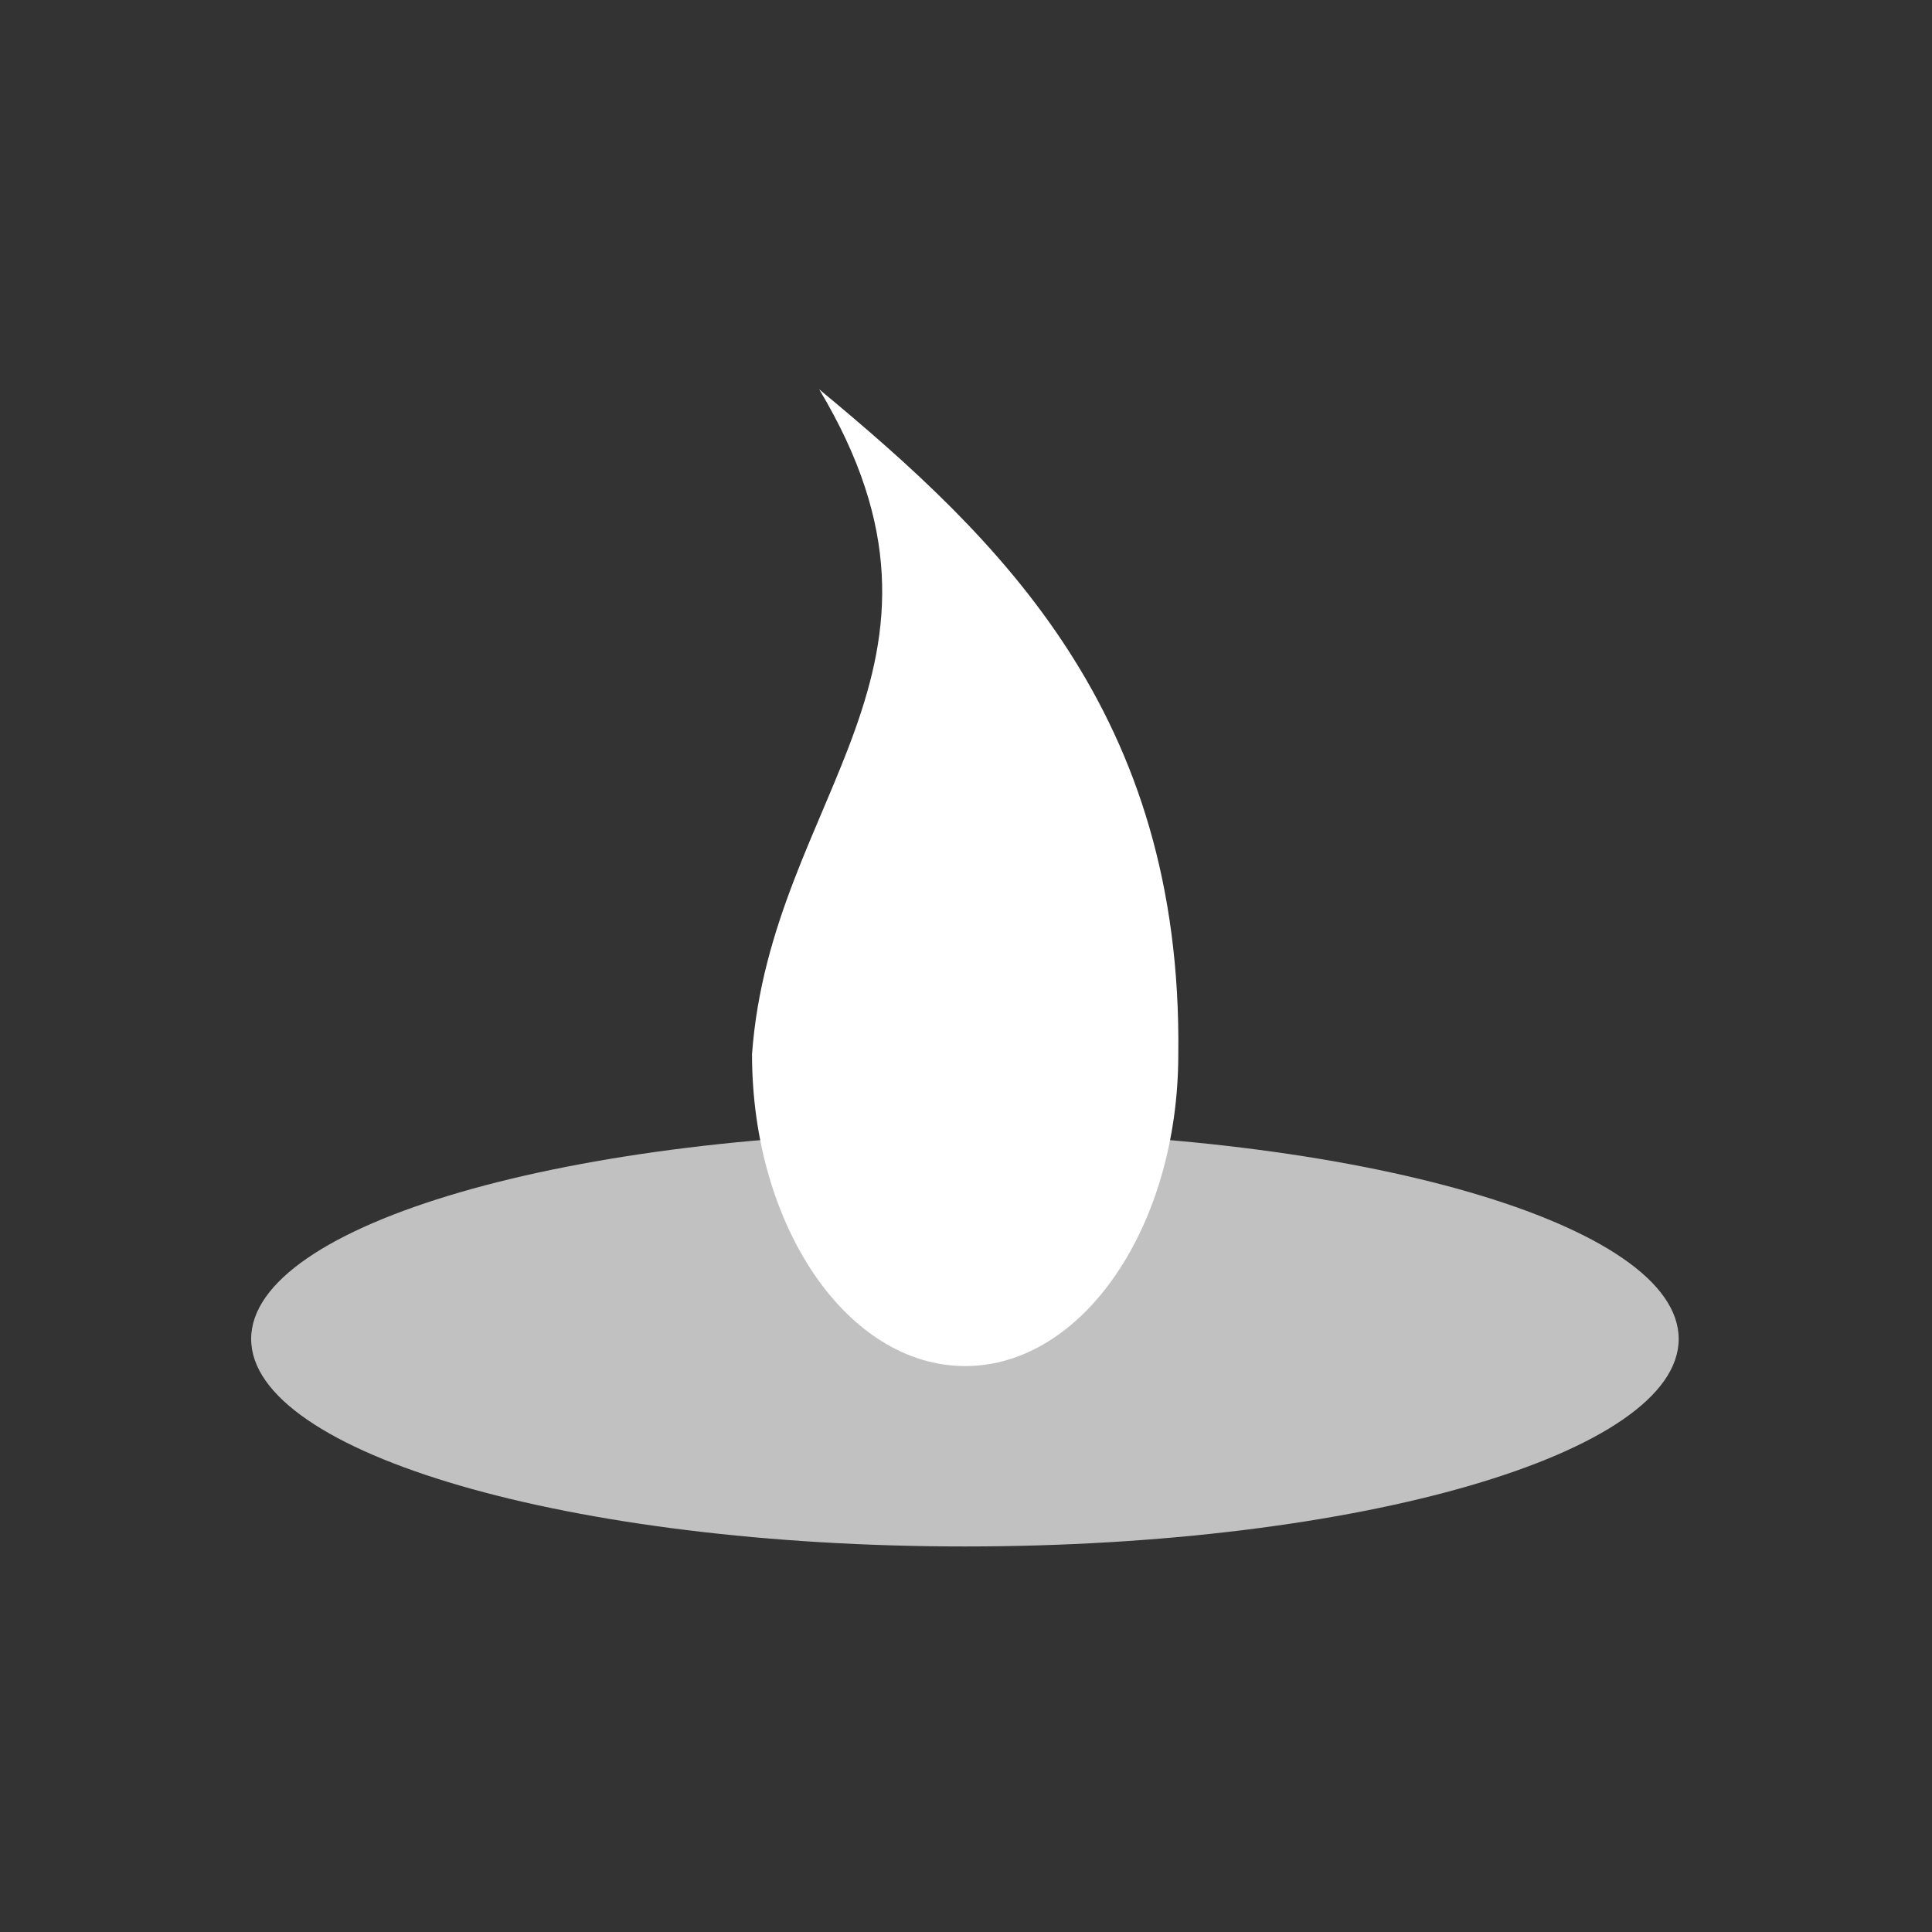 <svg height="900" viewBox="0 0 900 900" width="900" xmlns="http://www.w3.org/2000/svg"><rect x="0" y="0" width="900" height="900" fill="#333333" stroke="none"/><g fill="#fff"><path d="m381.595 181.341c77.754 129.759-22.507 189.291-31.275 309.748 0 80.191 44.479 145.276 99.288 145.276 54.809 0 99.288-65.085 99.288-145.276 1.964-158.883-83.12-239.984-167.302-309.748z"/><path d="m782 623.739c0-53.385-148.865-96.662-332.5-96.662-183.635 0-332.5 43.277-332.5 96.662 0 53.385 148.865 96.662 332.5 96.662 183.635 0 332.5-43.277 332.5-96.662z" fill-rule="evenodd" opacity=".696"/></g></svg>